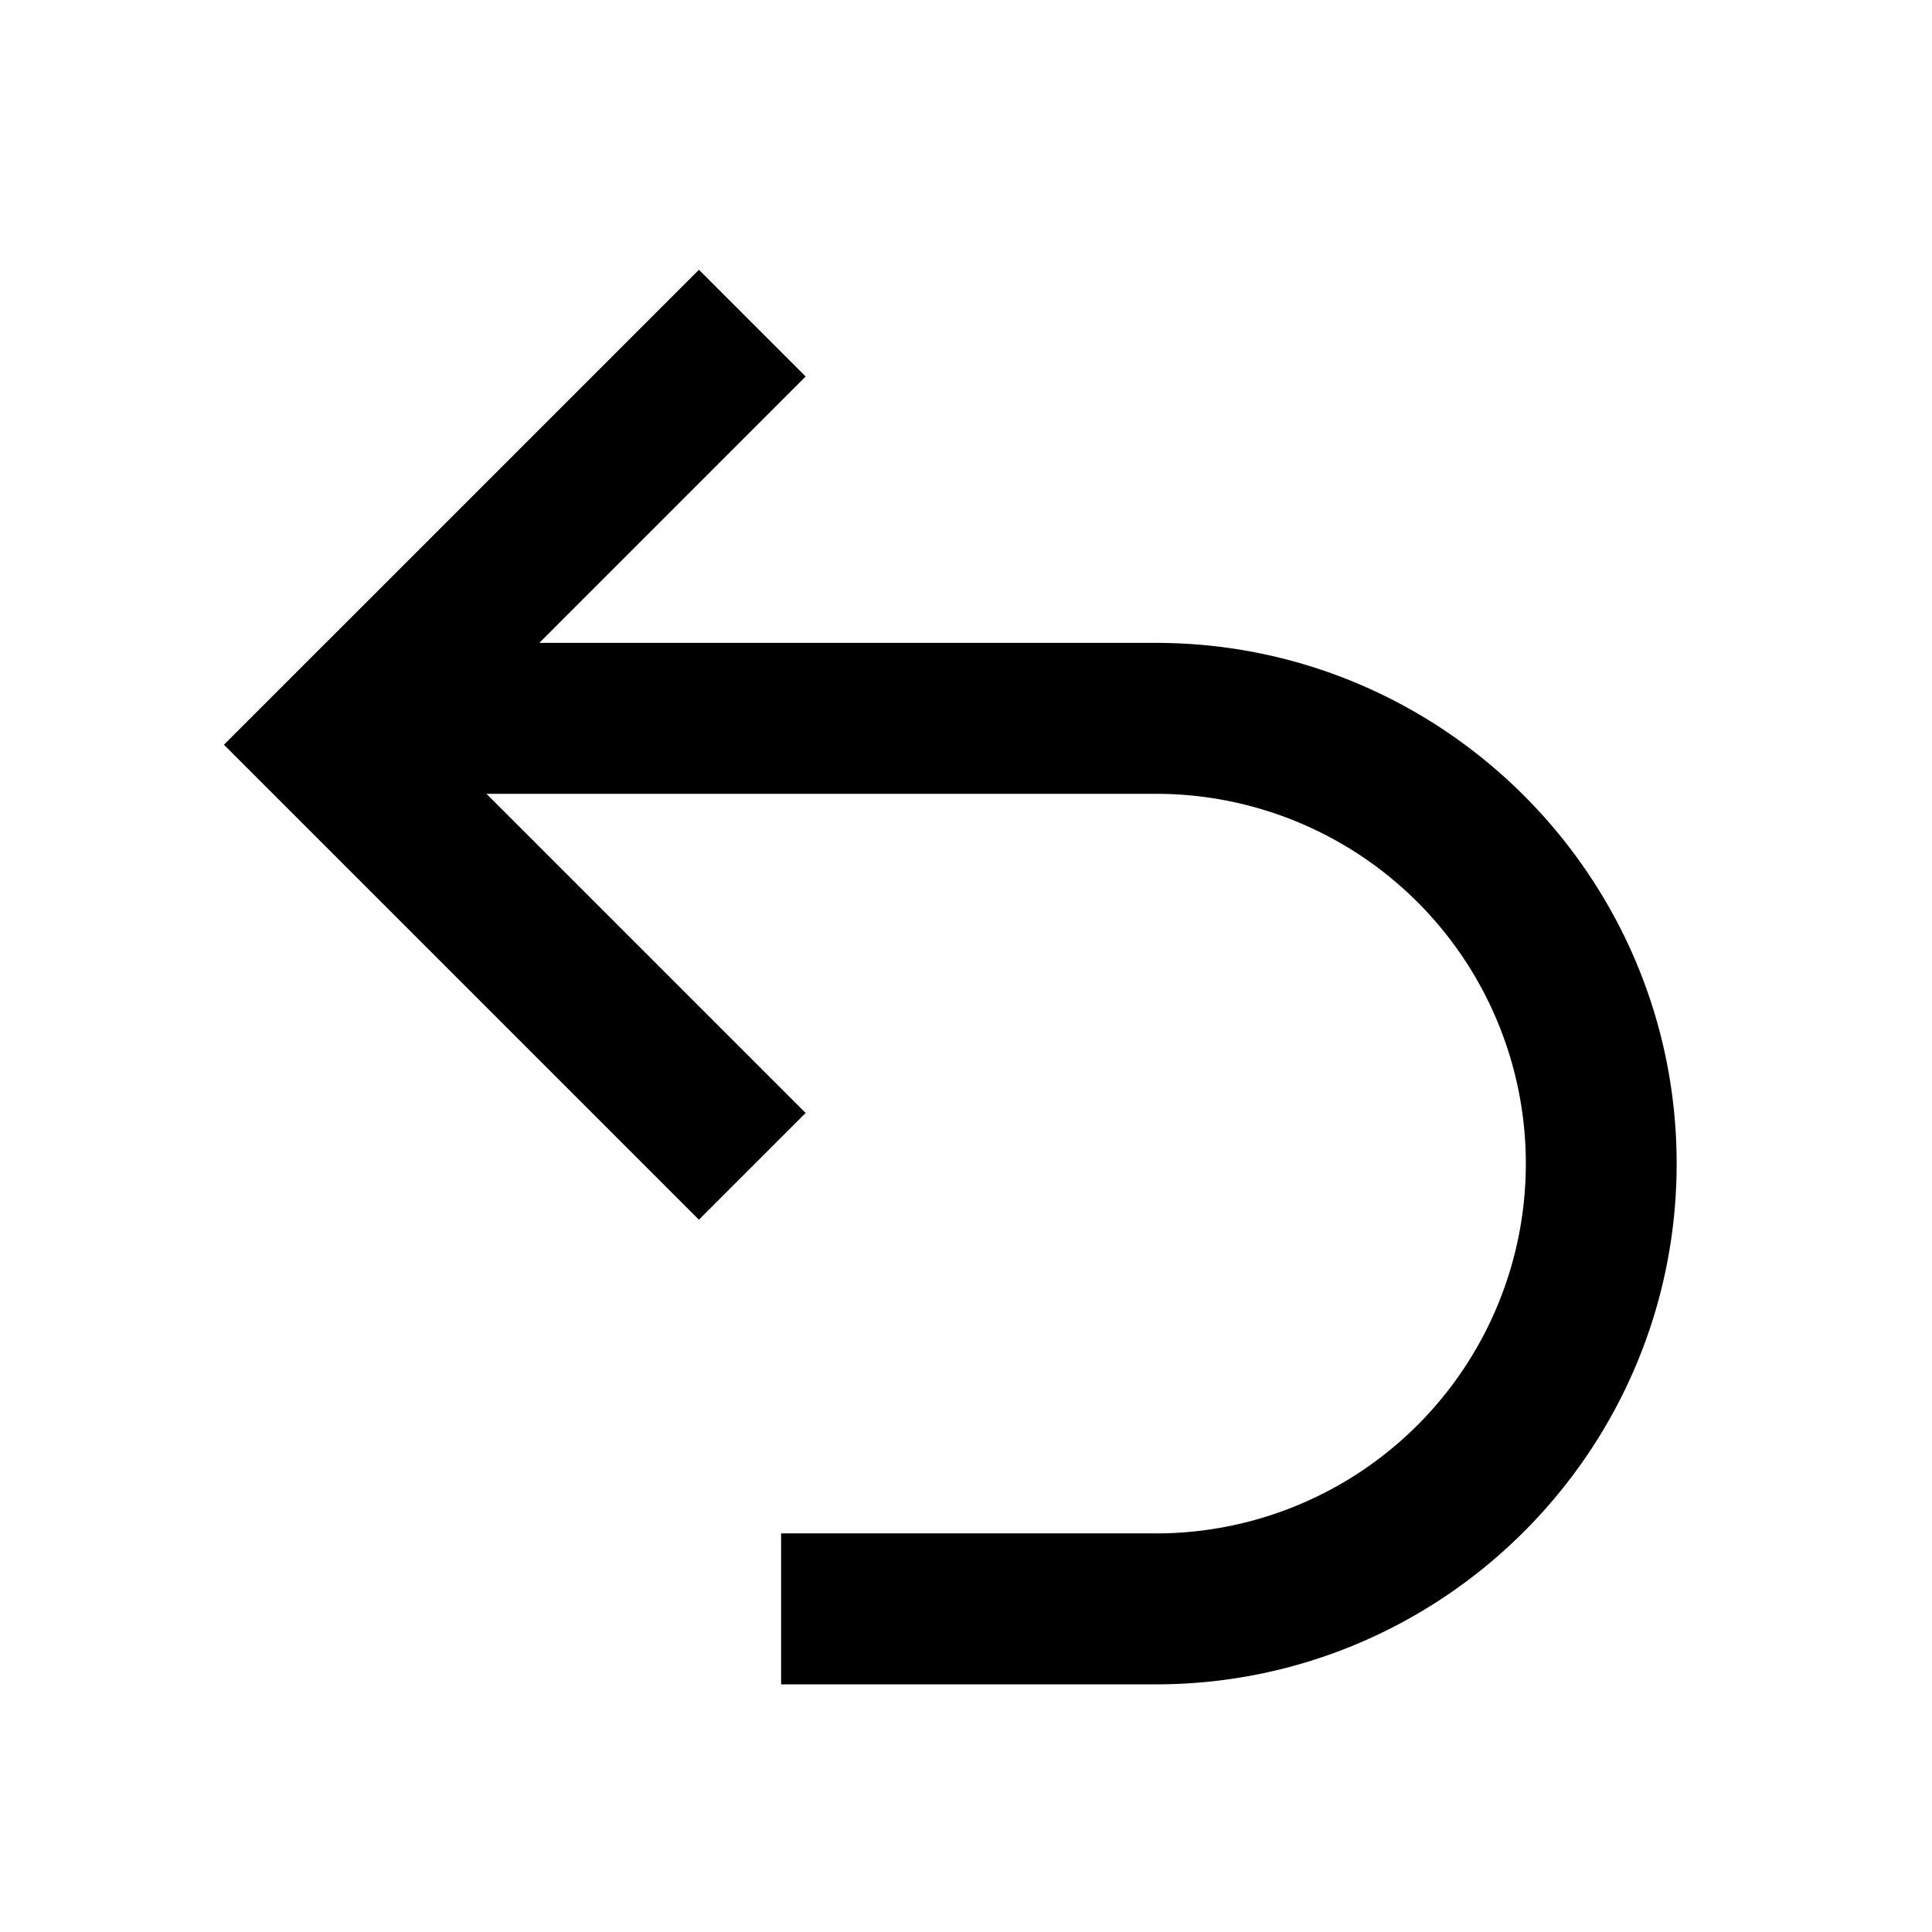 <svg xmlns="http://www.w3.org/2000/svg" width="512" height="512" viewBox="0 0 512 512">
  <title>circus-rs-icons</title>
  <path d="M185.22,71.5L59.35,197.36,185.22,323.23l28.28-28.28-84.58-84.58H306.36a98,98,0,1,1,0,196H207v40h99.33c76.09,0,138-61.91,138-138s-61.91-138-138-138H142.92L213.5,99.78Z"/>
</svg>
